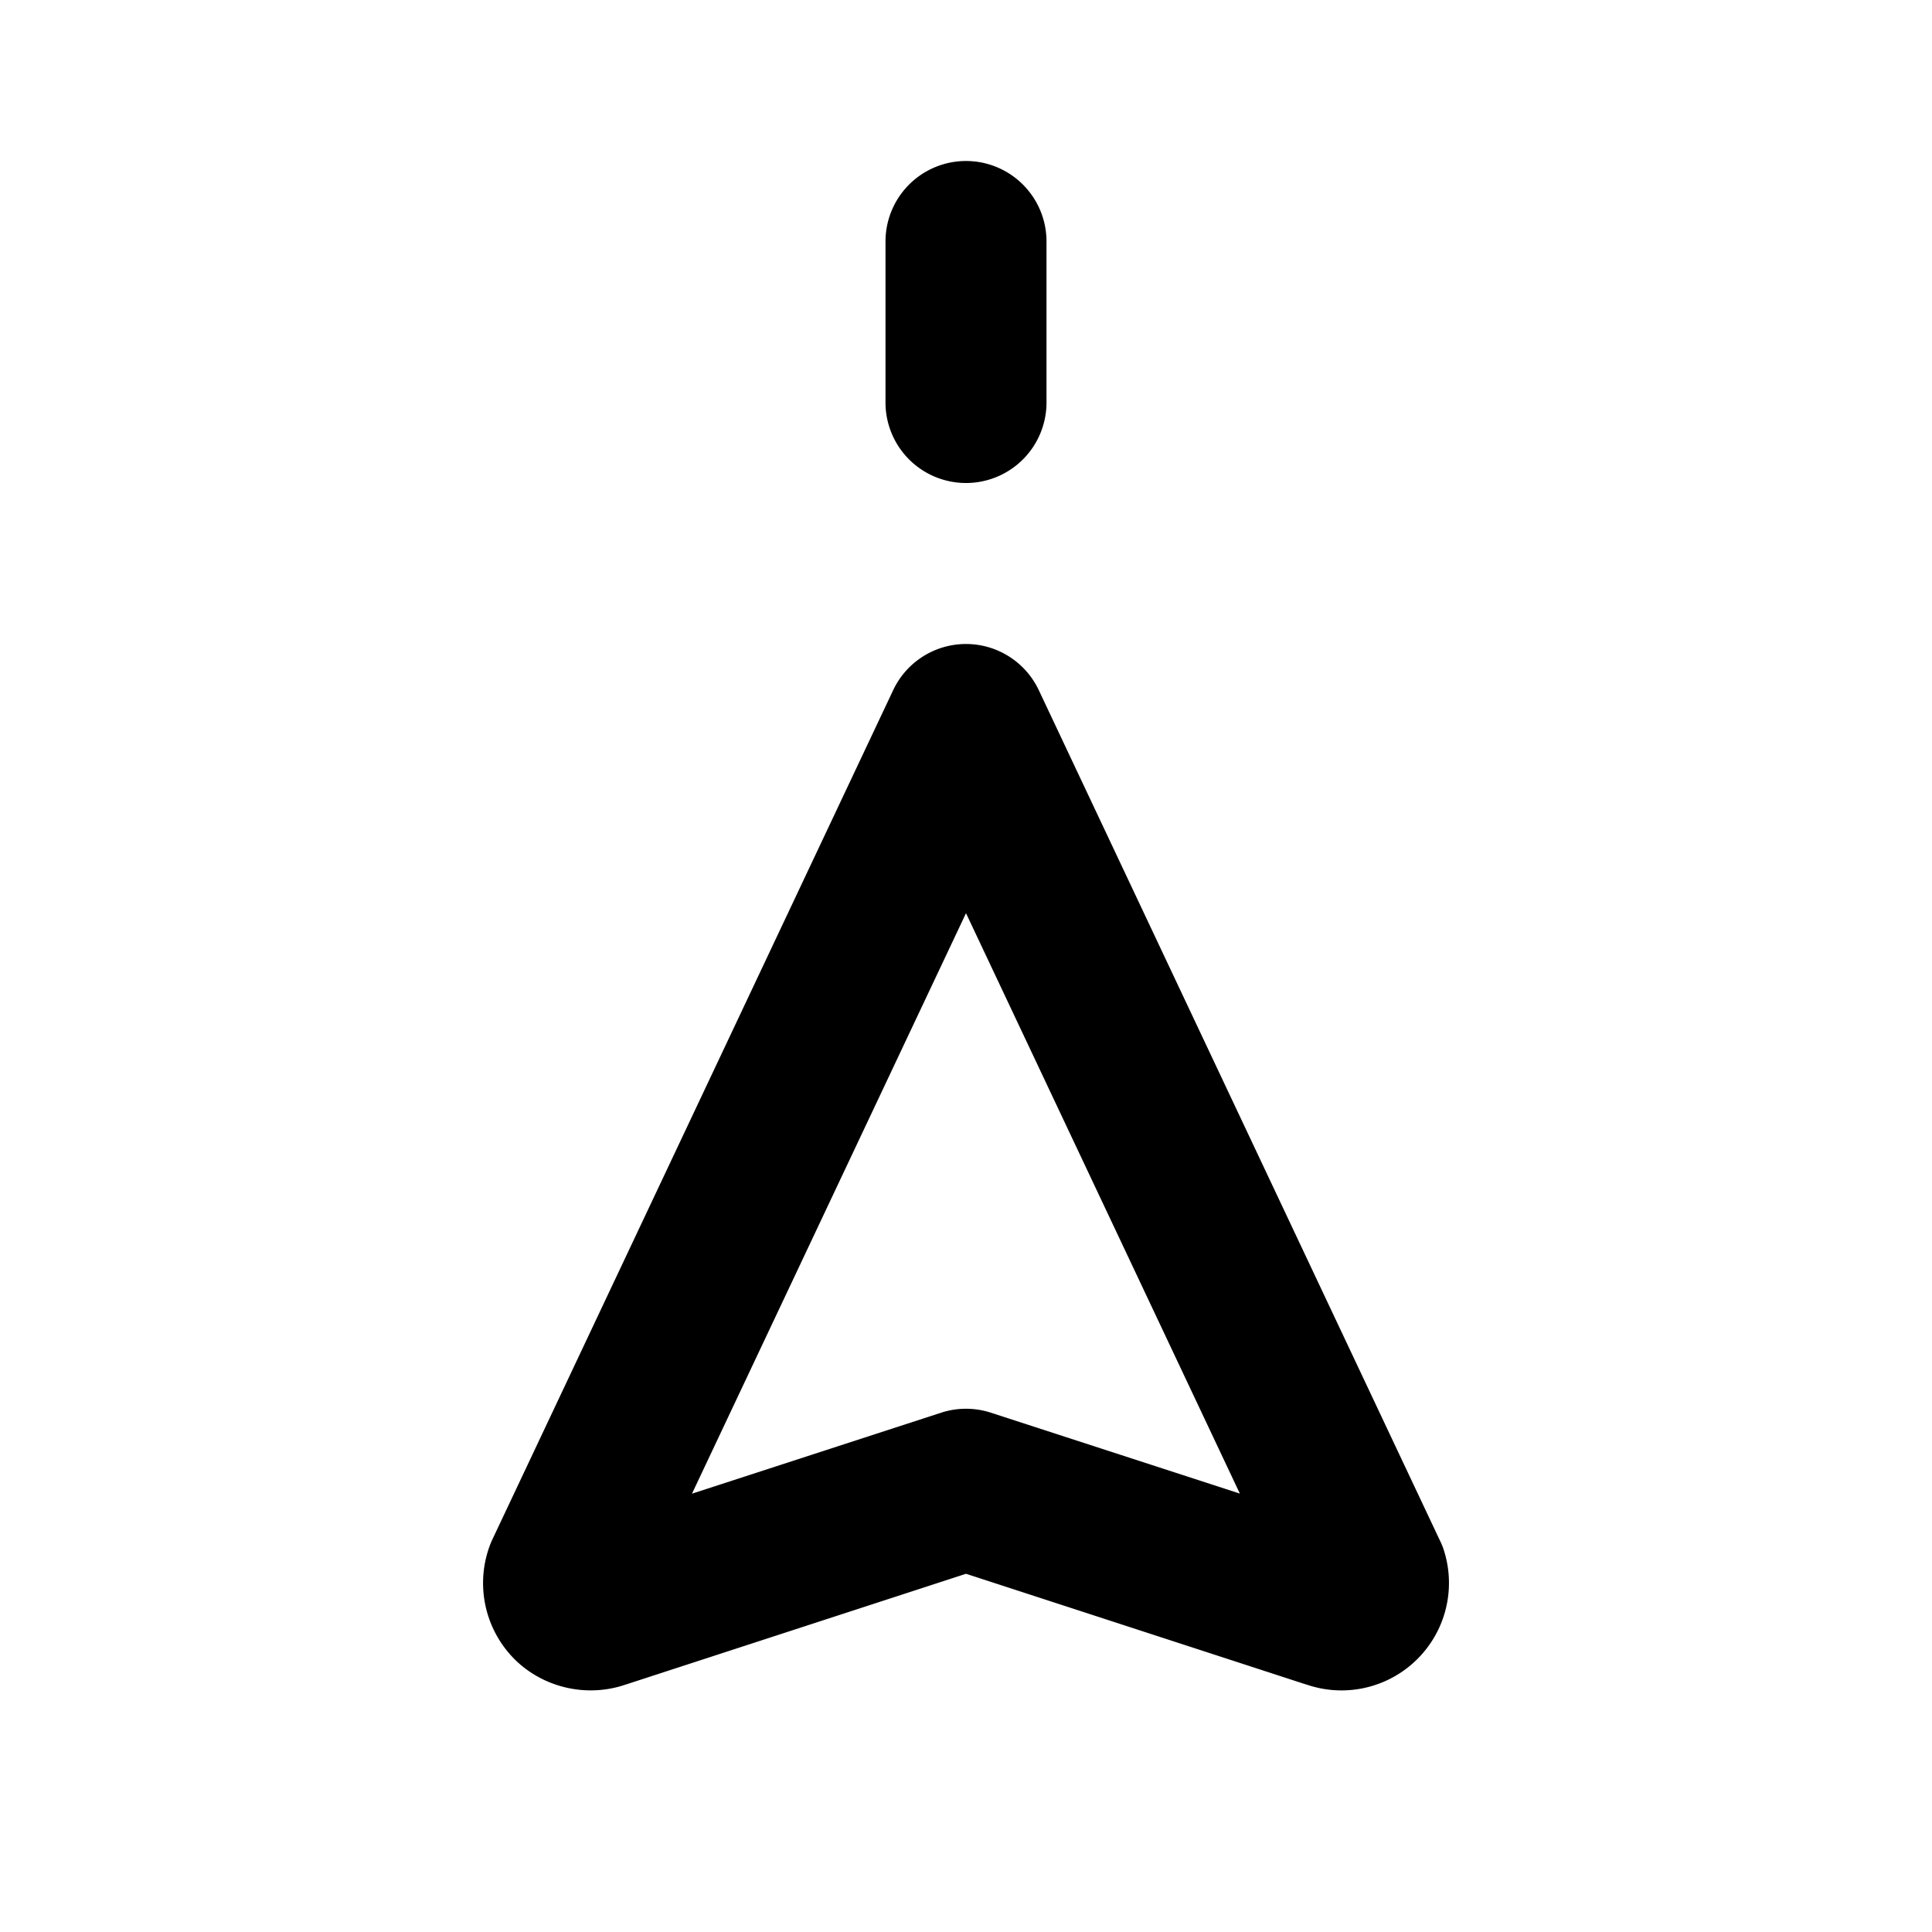 <svg xmlns="http://www.w3.org/2000/svg" width="24" height="24" viewBox="0 0 24 24"><path d="M12 2a1 1 0 0 0-1 1v2a1 1 0 0 0 1 1 1 1 0 0 0 1-1V3a1 1 0 0 0-1-1zm0 6a1 1 0 0 0-.904.572L6.113 19.131a1 1 0 0 0-.037.092 1.34 1.34 0 0 0 .338 1.41c.375.354.928.462 1.408.275l-.054.02L12 19.55l4.23 1.377-.052-.02a1.335 1.335 0 0 0 1.746-1.686 1 1 0 0 0-.04-.091l-4.98-10.557A1 1 0 0 0 12 8zm0 3.344 3.402 7.21-3.093-1.005a1 1 0 0 0-.618 0l-3.095 1.006z"/></svg>